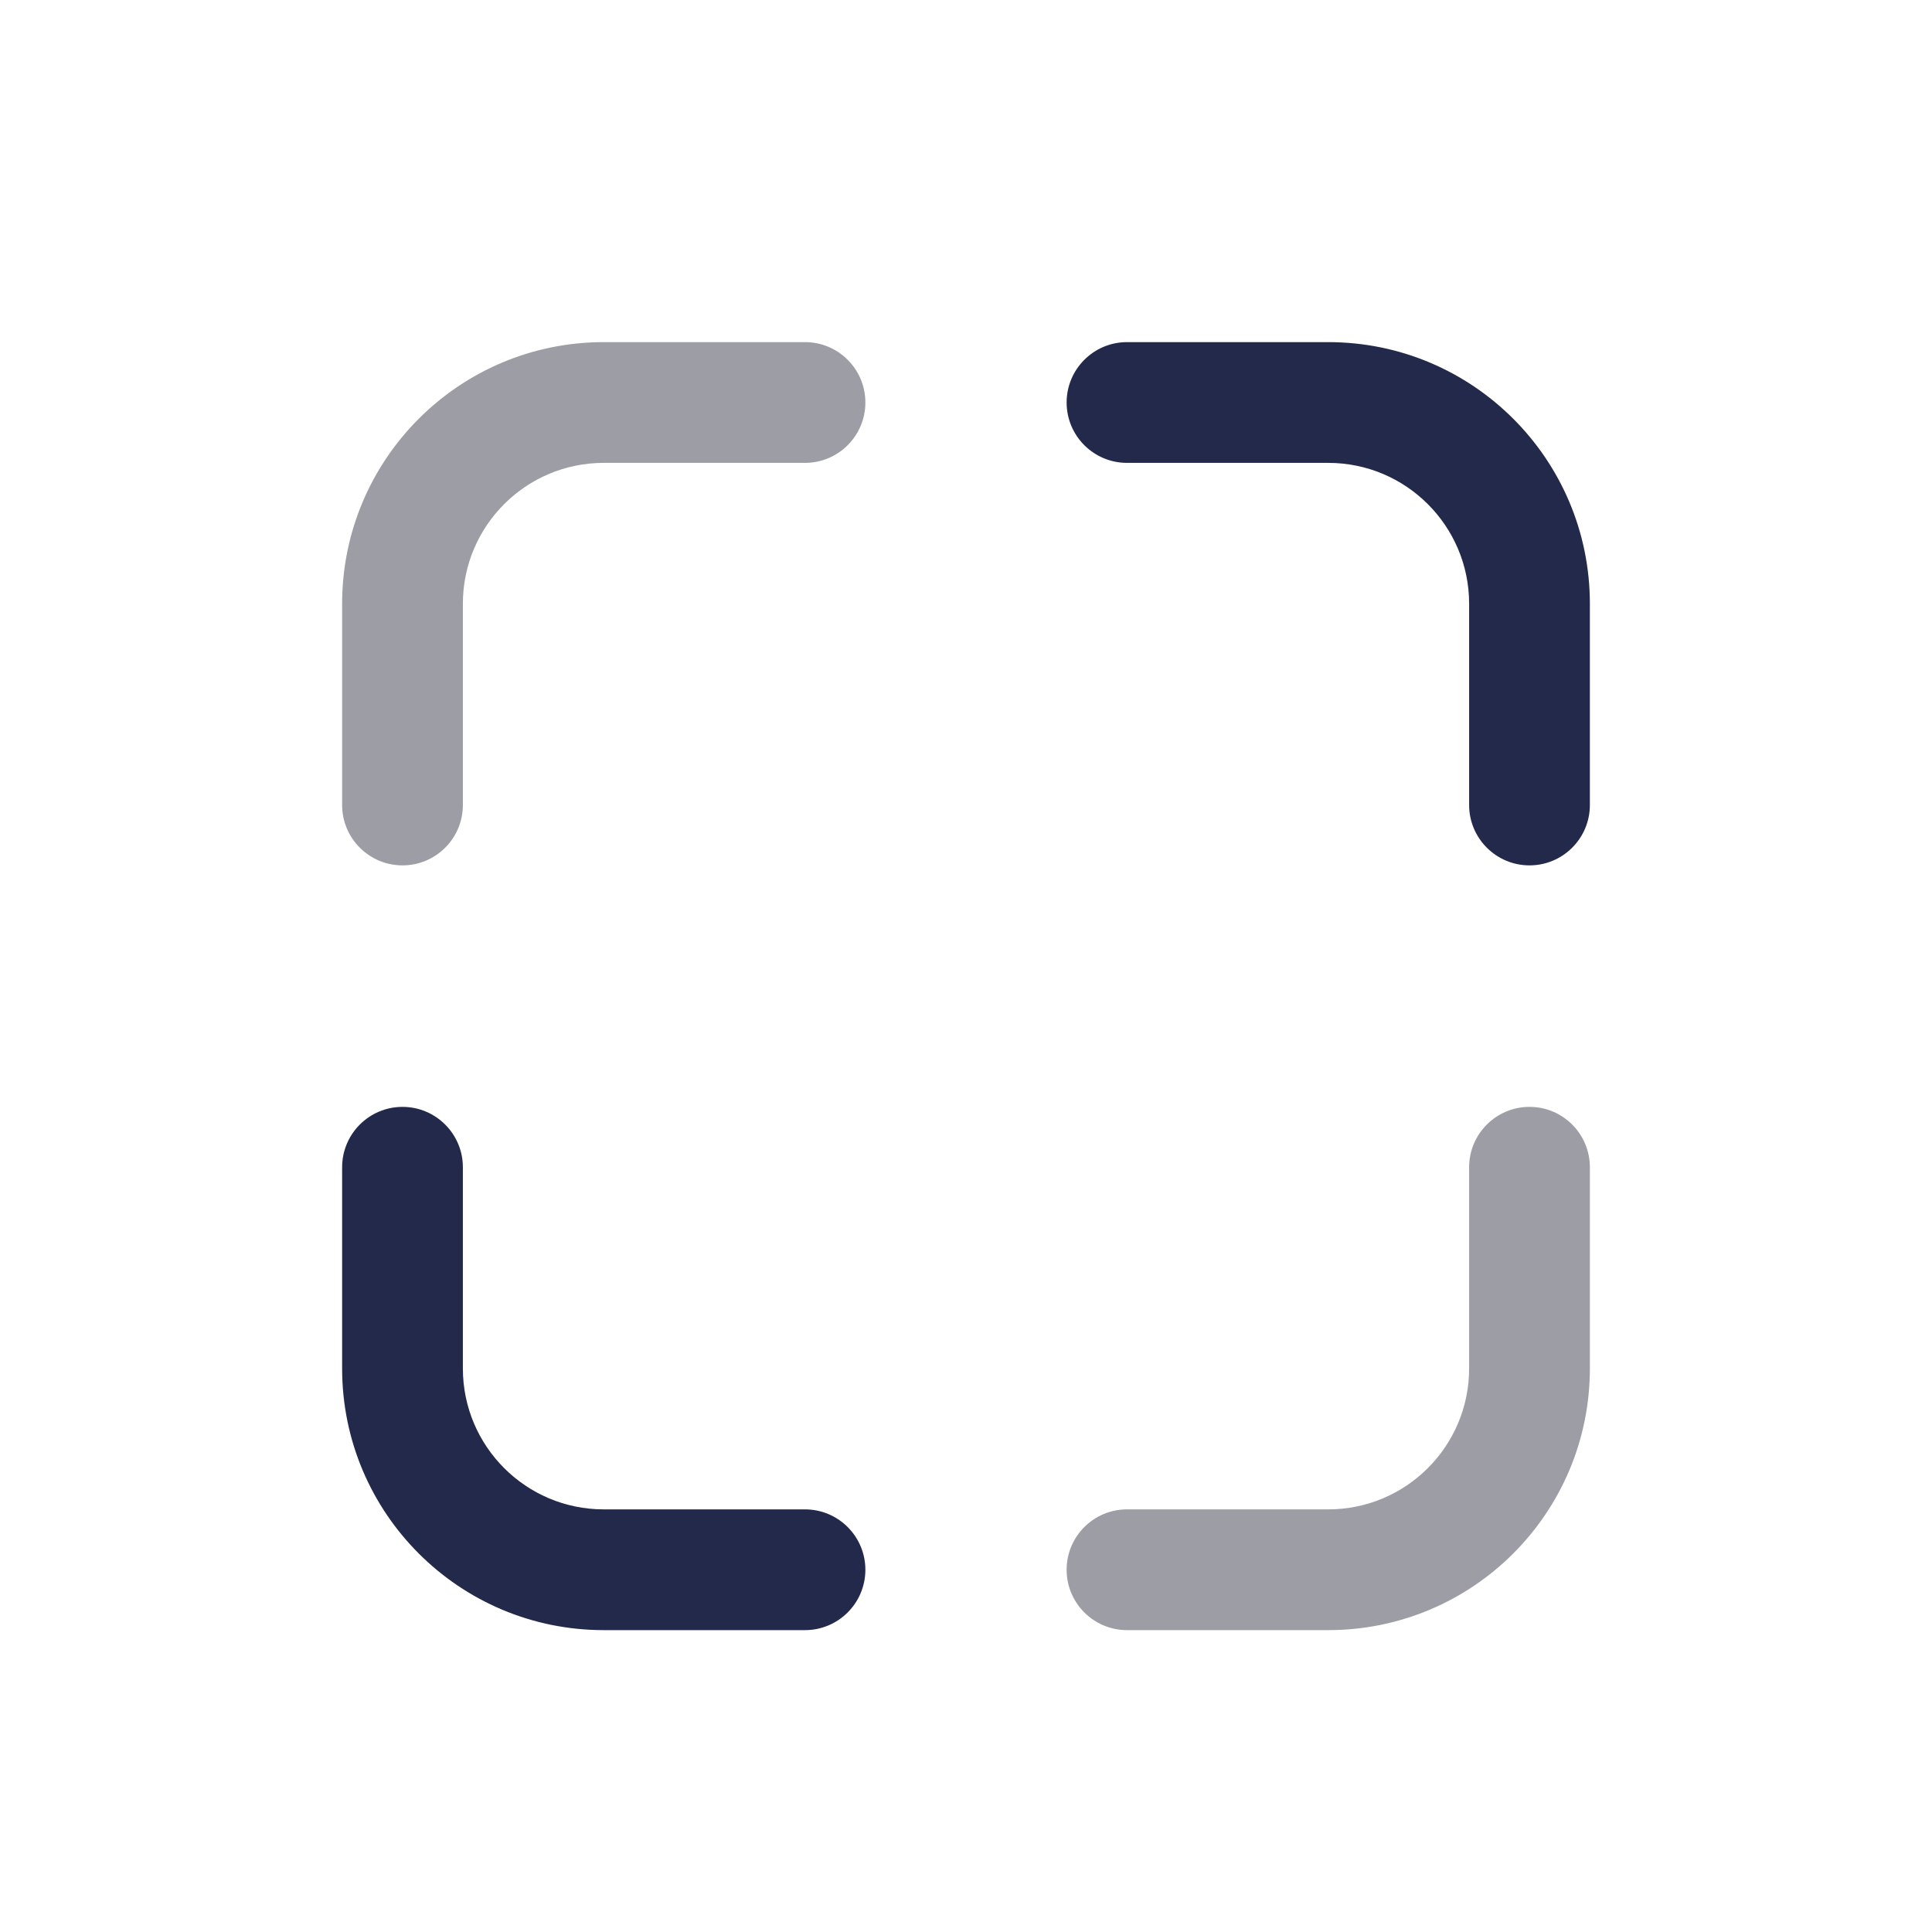 <svg width="24" height="24" viewBox="0 0 24 24" fill="none" xmlns="http://www.w3.org/2000/svg">
<path fill-rule="evenodd" clip-rule="evenodd" d="M13.25 5C13.25 4.586 13.586 4.25 14 4.25H16.5C18.295 4.25 19.75 5.705 19.75 7.5V10C19.75 10.414 19.414 10.75 19 10.75C18.586 10.75 18.25 10.414 18.25 10V7.5C18.25 6.534 17.466 5.75 16.5 5.75H14C13.586 5.75 13.25 5.414 13.25 5Z" fill="#23294A"/>
<path fill-rule="evenodd" clip-rule="evenodd" d="M5 10.75C4.586 10.75 4.25 10.414 4.25 10V7.5C4.25 5.705 5.705 4.25 7.5 4.25H10C10.414 4.25 10.75 4.586 10.75 5C10.75 5.414 10.414 5.75 10 5.75H7.5C6.534 5.75 5.75 6.534 5.75 7.5V10C5.75 10.414 5.414 10.75 5 10.75Z" fill="#9D9EA5"/>
<path fill-rule="evenodd" clip-rule="evenodd" d="M10.75 19.5C10.75 19.914 10.414 20.25 10 20.25H7.5C5.705 20.25 4.25 18.795 4.25 17L4.25 14.5C4.25 14.086 4.586 13.75 5 13.75C5.414 13.75 5.75 14.086 5.75 14.5L5.75 17C5.75 17.966 6.534 18.75 7.5 18.75H10C10.414 18.75 10.75 19.086 10.75 19.5Z" fill="#23294A"/>
<path fill-rule="evenodd" clip-rule="evenodd" d="M19 13.75C19.414 13.75 19.75 14.086 19.75 14.5V17C19.75 18.795 18.295 20.25 16.5 20.25H14C13.586 20.25 13.25 19.914 13.25 19.5C13.25 19.086 13.586 18.75 14 18.75H16.5C17.466 18.75 18.25 17.966 18.25 17V14.5C18.25 14.086 18.586 13.75 19 13.75Z" fill="#9D9EA5"/>
</svg>
